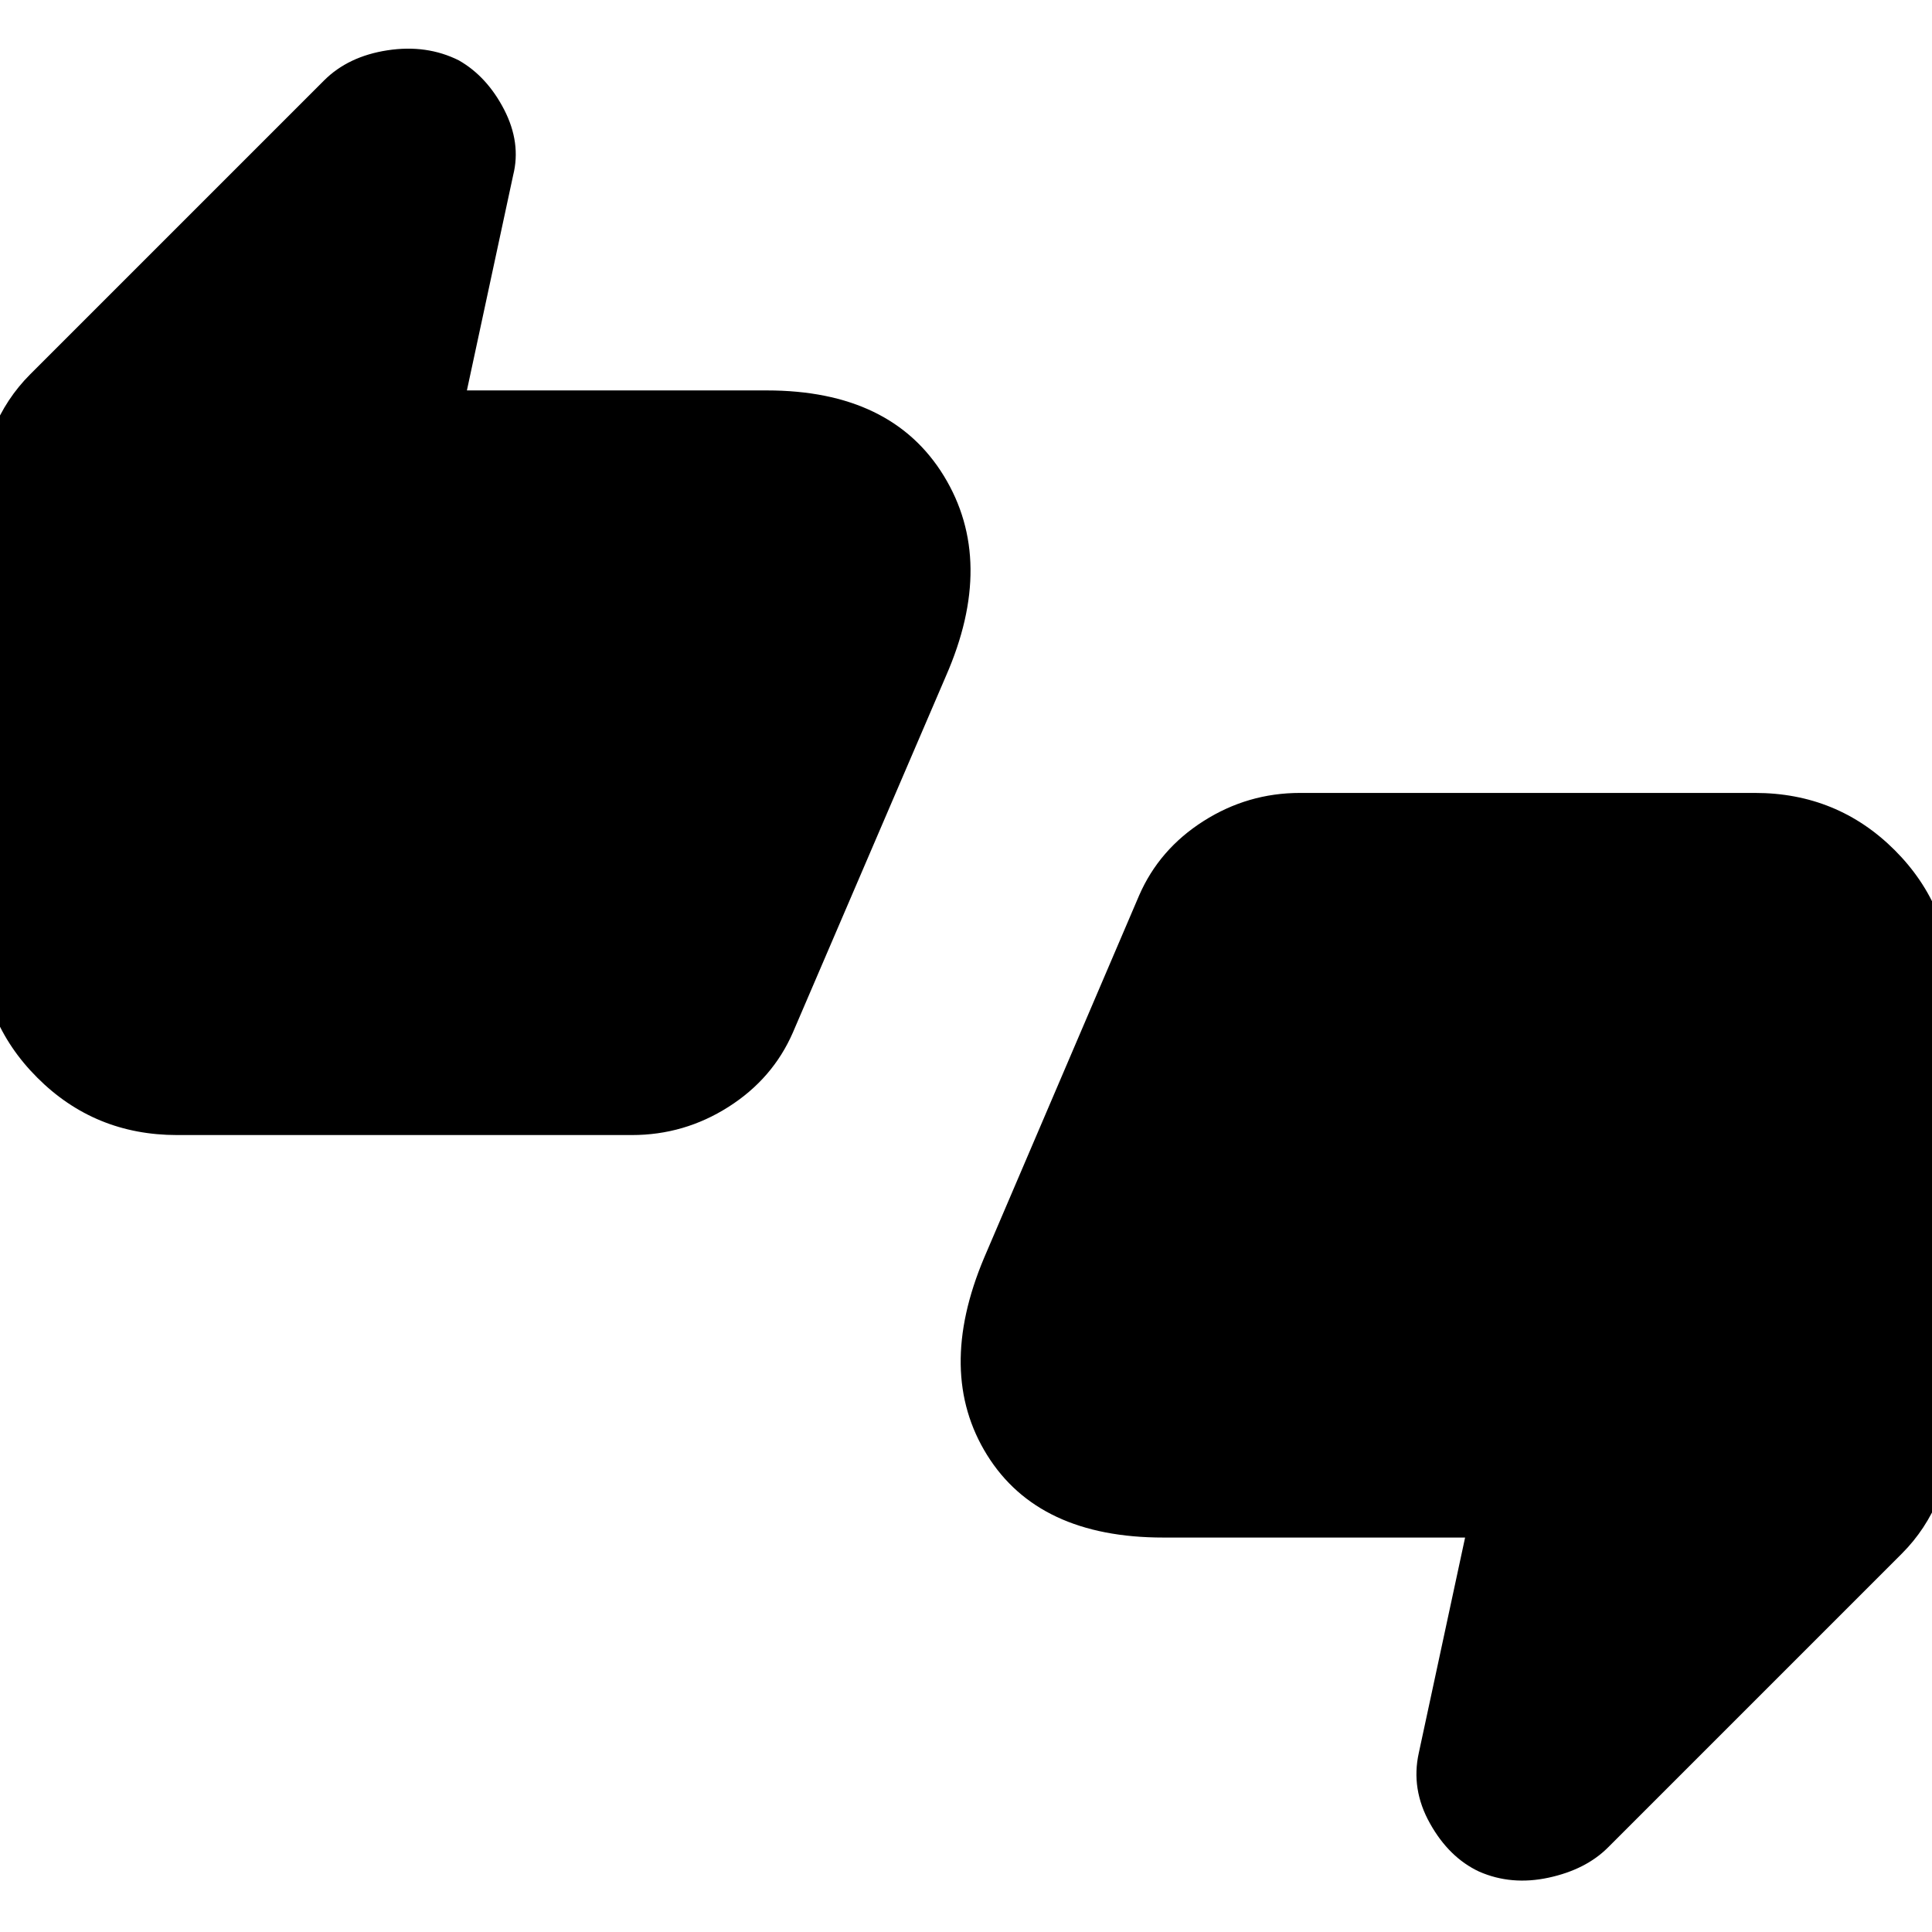 <svg xmlns="http://www.w3.org/2000/svg" height="24" width="24"><path d="M2.2 14.1Q1.175 14.1 0.463 13.387Q-0.25 12.675 -0.25 11.65V6.175Q-0.25 5.75 -0.087 5.35Q0.075 4.95 0.375 4.65L4.025 1Q4.325 0.7 4.812 0.625Q5.3 0.55 5.7 0.75Q6.05 0.95 6.263 1.362Q6.475 1.775 6.375 2.175L5.8 4.85H9.525Q11.075 4.85 11.725 5.912Q12.375 6.975 11.75 8.4L9.85 12.825Q9.6 13.4 9.05 13.75Q8.5 14.1 7.85 14.1ZM7.85 11.95 9.85 7.325Q9.85 7.175 9.763 7.088Q9.675 7 9.55 7H3.65L4.375 3.7L1.9 6.175V11.65Q1.9 11.775 1.988 11.862Q2.075 11.95 2.2 11.95ZM18.375 23.25Q18 23.075 17.763 22.65Q17.525 22.225 17.625 21.775L18.2 19.1H14.45Q12.9 19.1 12.262 18.075Q11.625 17.05 12.225 15.625L14.15 11.125Q14.4 10.55 14.95 10.2Q15.5 9.85 16.15 9.85H21.8Q22.825 9.85 23.538 10.562Q24.25 11.275 24.25 12.3V17.775Q24.25 18.2 24.087 18.6Q23.925 19 23.625 19.3L19.975 22.95Q19.7 23.225 19.238 23.325Q18.775 23.425 18.375 23.25ZM16.15 12 14.15 16.625Q14.15 16.775 14.238 16.862Q14.325 16.95 14.45 16.95H20.35L19.625 20.25L22.1 17.775V12.3Q22.1 12.175 22.013 12.087Q21.925 12 21.8 12ZM1.9 11.65V6.175L4.375 3.7L3.65 7H9.55Q9.675 7 9.763 7.088Q9.85 7.175 9.85 7.325L7.85 11.95H2.2Q2.075 11.95 1.988 11.862Q1.9 11.775 1.9 11.65ZM22.1 12.3V17.775L19.625 20.25L20.35 16.95H14.45Q14.325 16.95 14.238 16.862Q14.15 16.775 14.15 16.625L16.15 12H21.8Q21.925 12 22.013 12.087Q22.1 12.175 22.1 12.3Z"/></svg>